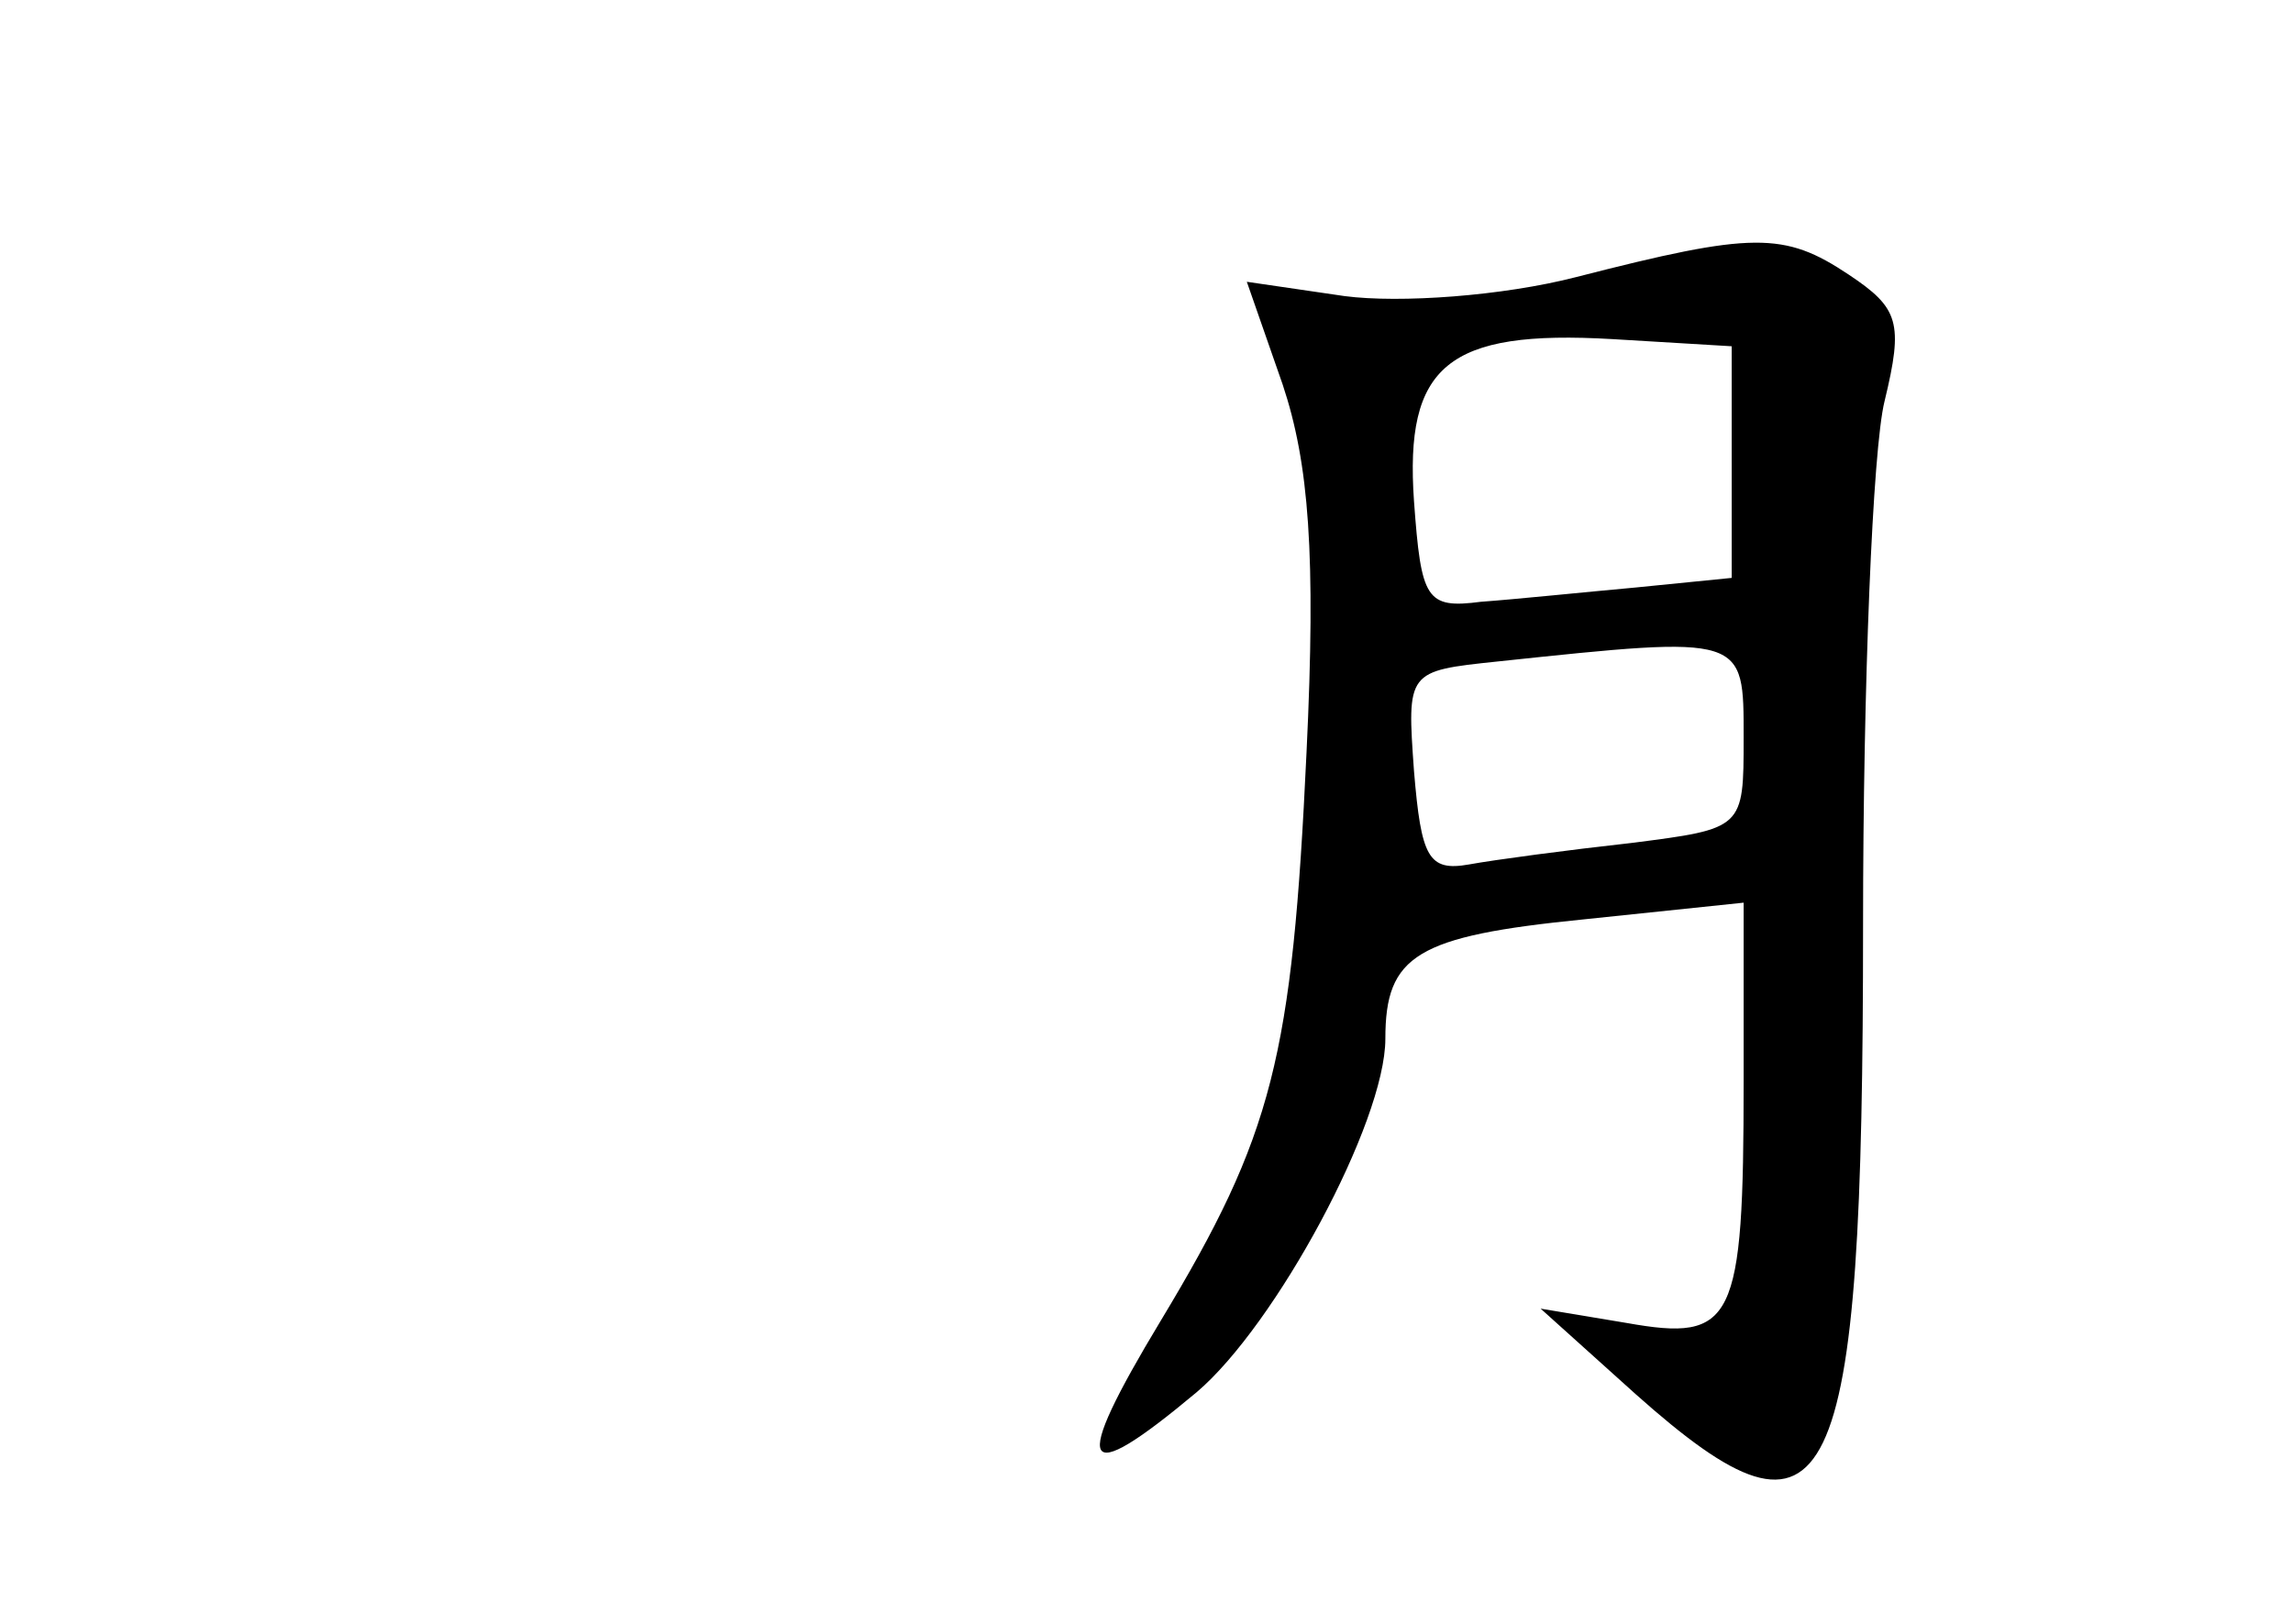 <?xml version="1.0" standalone="no"?>
<!DOCTYPE svg PUBLIC "-//W3C//DTD SVG 20010904//EN"
 "http://www.w3.org/TR/2001/REC-SVG-20010904/DTD/svg10.dtd">
<svg version="1.0" xmlns="http://www.w3.org/2000/svg"
 width="96pt" height="68pt" viewBox="0 0 96 68"
 preserveAspectRatio="xMidYMid meet">
<g transform="translate(0,68) scale(0.1,-0.1)"
fill="#000000" stroke="none">
<path d="M660 564 c-31 -8 -74 -11 -97 -8 l-41 6 15 -43 c11 -33 14 -71 10
-154 -6 -128 -14 -160 -61 -238 -38 -63 -34 -71 15 -30 33 28 79 113 79 148 0
35 13 43 83 50 l67 7 0 -75 c0 -101 -4 -109 -49 -101 l-36 6 40 -36 c82 -73
95 -46 95 197 0 100 4 199 9 219 8 33 6 39 -15 53 -27 18 -40 18 -114 -1z m65
-78 l0 -48 -40 -4 c-22 -2 -51 -5 -65 -6 -23 -3 -25 1 -28 42 -4 57 14 72 83
68 l50 -3 0 -49z m5 -115 c0 -38 0 -38 -47 -44 -27 -3 -57 -7 -68 -9 -17 -3
-20 3 -23 39 -3 42 -3 42 35 46 104 11 103 11 103 -32z"/>
</g>
</svg>
